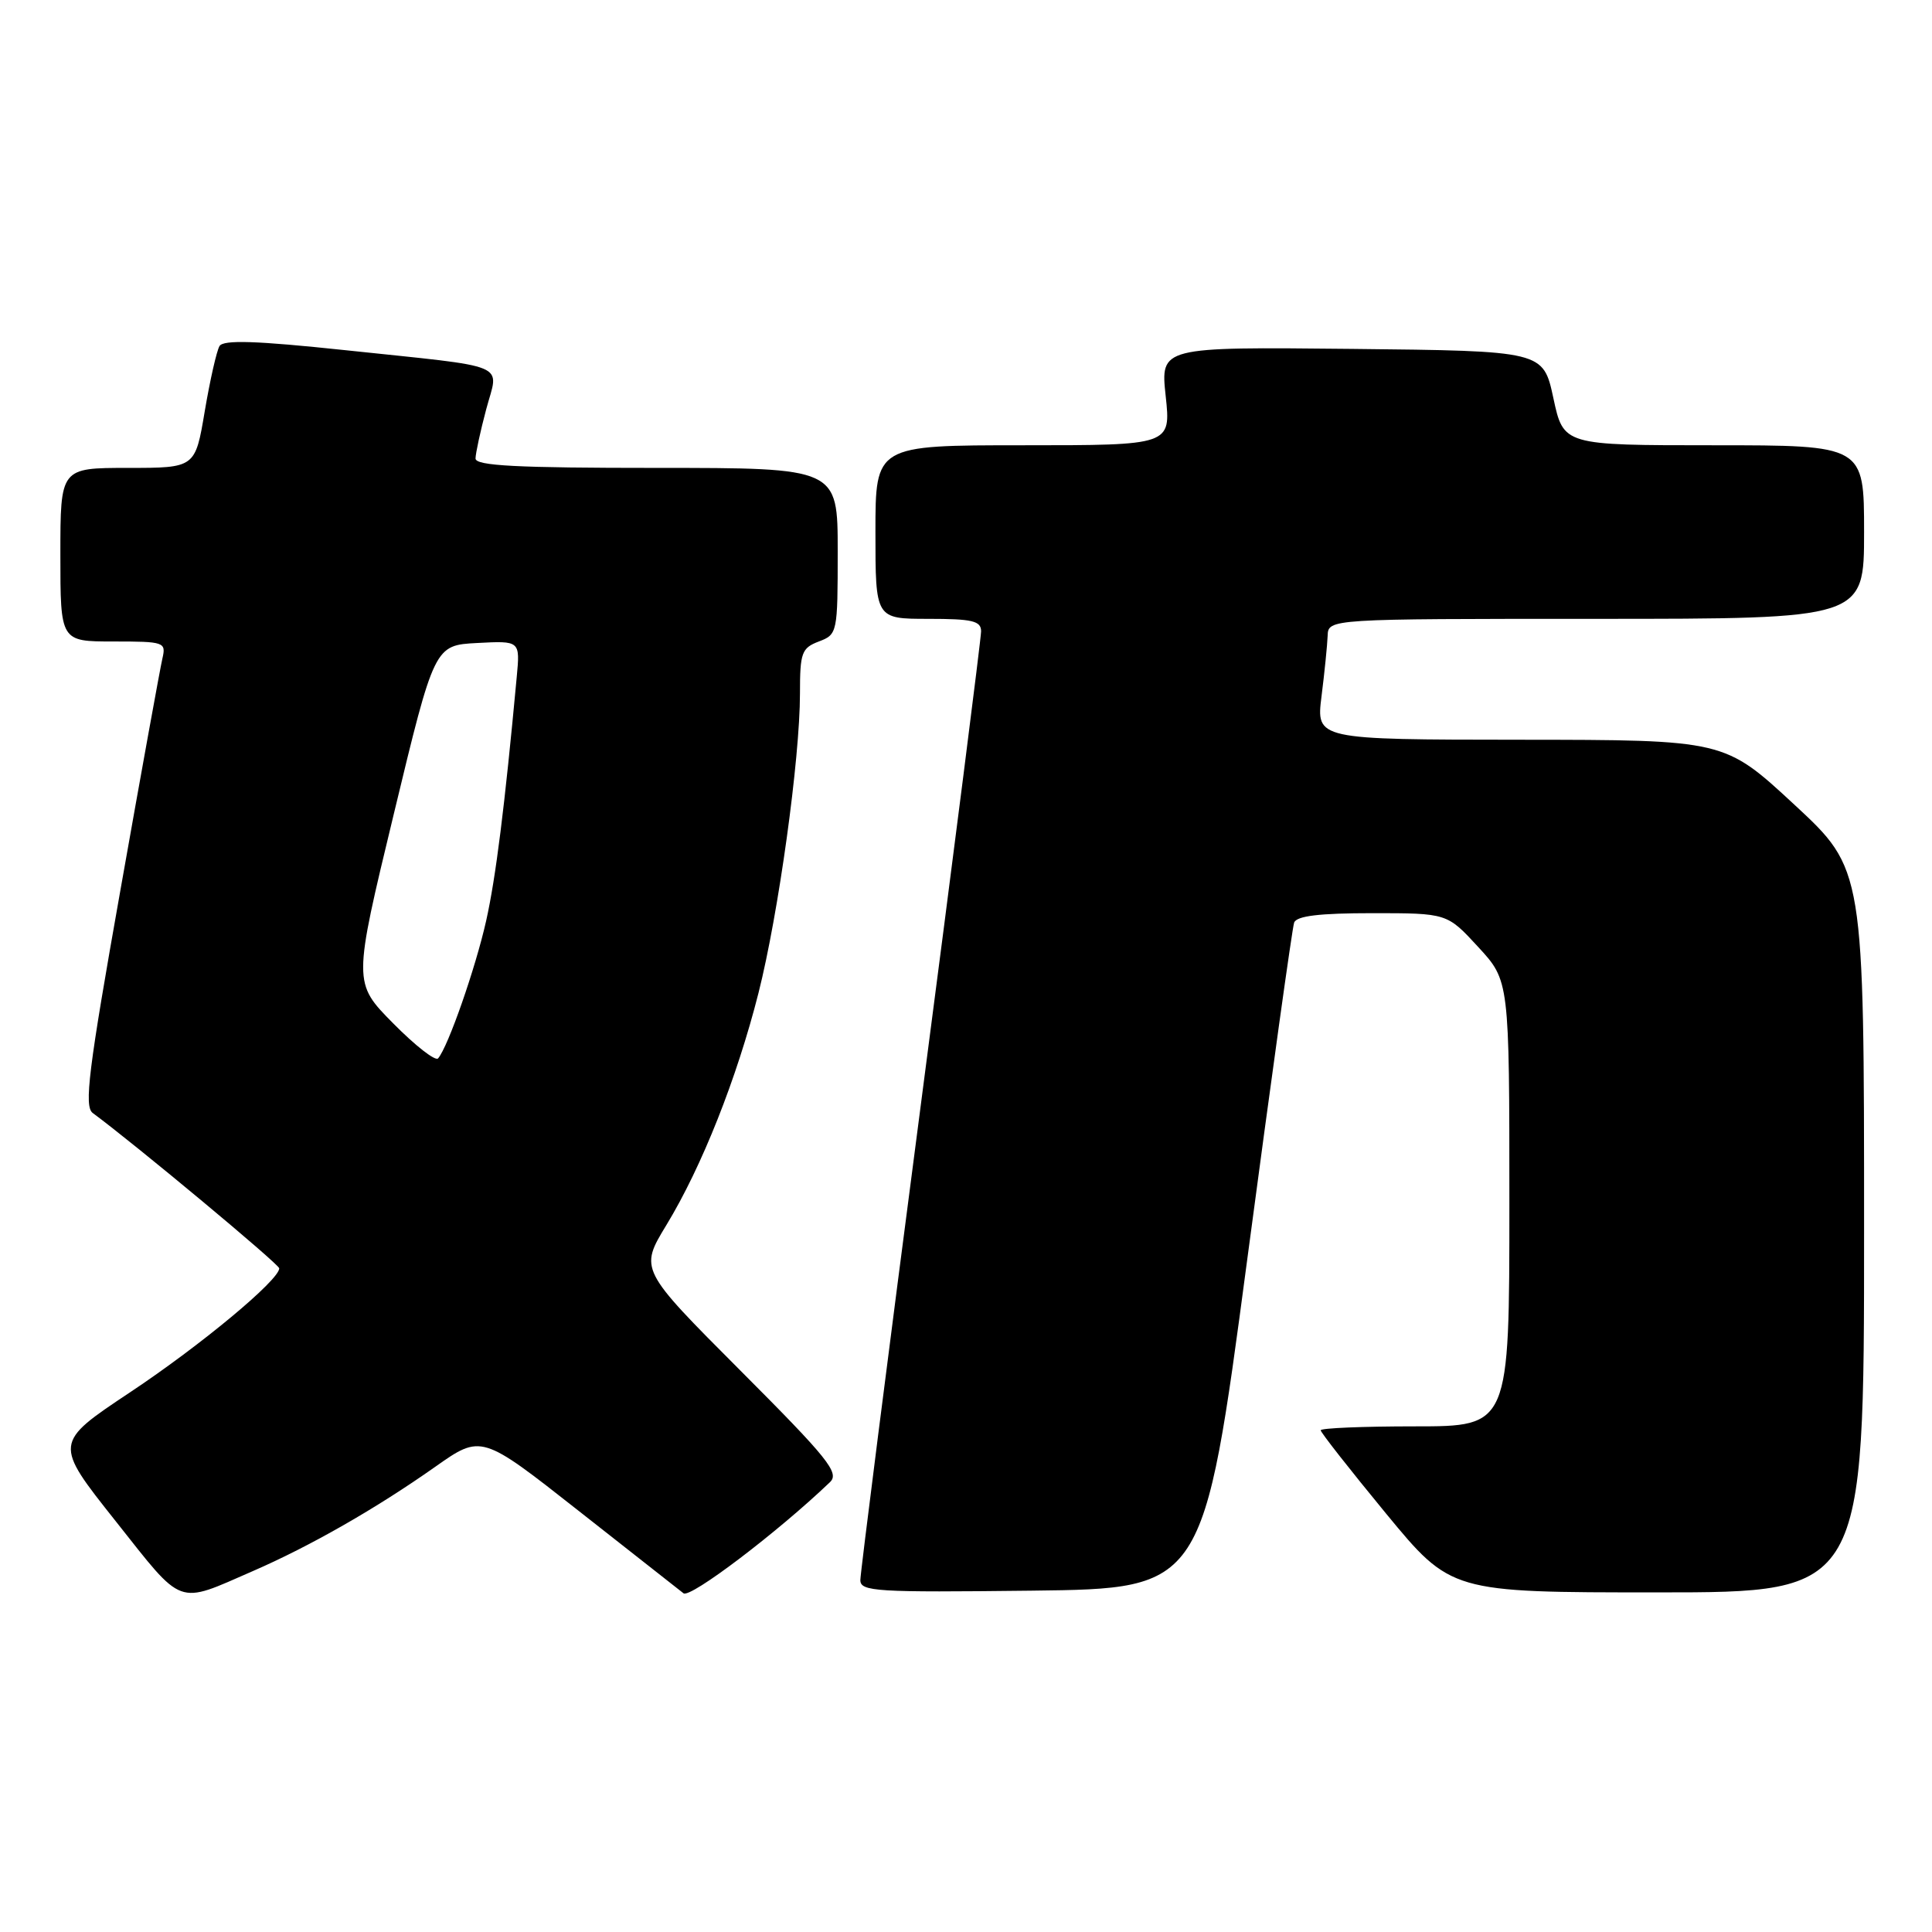 <?xml version="1.0" encoding="UTF-8" standalone="no"?>
<!DOCTYPE svg PUBLIC "-//W3C//DTD SVG 1.1//EN" "http://www.w3.org/Graphics/SVG/1.1/DTD/svg11.dtd" >
<svg xmlns="http://www.w3.org/2000/svg" xmlns:xlink="http://www.w3.org/1999/xlink" version="1.1" viewBox="0 0 256 256">
 <g >
 <path fill="currentColor"
d=" M 33.50 208.18 C 41.13 204.86 49.82 199.89 57.64 194.38 C 63.78 190.05 63.78 190.05 76.64 200.17 C 83.71 205.74 89.98 210.66 90.57 211.12 C 91.47 211.81 103.03 203.04 109.98 196.39 C 111.26 195.16 109.75 193.27 98.09 181.59 C 84.73 168.20 84.73 168.20 88.31 162.31 C 92.99 154.61 97.63 142.91 100.50 131.59 C 103.15 121.13 106.00 100.56 106.00 91.88 C 106.00 86.48 106.22 85.87 108.50 85.00 C 110.96 84.07 111.00 83.86 111.00 73.02 C 111.00 62.00 111.00 62.00 87.00 62.00 C 68.46 62.00 63.00 61.72 63.01 60.75 C 63.02 60.06 63.65 57.14 64.42 54.25 C 66.09 47.96 68.00 48.76 45.65 46.39 C 33.93 45.15 29.61 45.01 29.09 45.85 C 28.71 46.47 27.83 50.36 27.13 54.49 C 25.87 62.00 25.87 62.00 16.93 62.00 C 8.00 62.00 8.00 62.00 8.00 73.50 C 8.00 85.00 8.00 85.00 15.02 85.00 C 21.79 85.00 22.02 85.08 21.52 87.25 C 21.23 88.49 18.72 102.31 15.95 117.98 C 11.71 141.85 11.12 146.62 12.29 147.48 C 17.95 151.66 37.00 167.52 37.00 168.06 C 37.00 169.61 26.62 178.25 17.23 184.49 C 7.12 191.22 7.12 191.22 15.31 201.54 C 24.41 213.02 23.31 212.62 33.50 208.18 Z  M 165.25 167.00 C 168.43 143.07 171.23 122.94 171.48 122.25 C 171.81 121.36 174.83 121.00 181.84 121.00 C 191.75 121.00 191.75 121.00 195.87 125.48 C 200.00 129.96 200.00 129.96 200.00 159.48 C 200.00 189.00 200.00 189.00 187.50 189.00 C 180.62 189.00 175.00 189.23 175.00 189.52 C 175.00 189.81 178.89 194.76 183.63 200.52 C 192.27 211.00 192.27 211.00 219.63 211.00 C 247.00 211.00 247.00 211.00 247.00 163.09 C 247.00 115.18 247.00 115.18 237.75 106.61 C 228.50 98.04 228.50 98.04 201.45 98.02 C 174.39 98.00 174.39 98.00 175.11 92.25 C 175.51 89.09 175.87 85.49 175.92 84.25 C 176.00 82.00 176.00 82.00 211.50 82.00 C 247.00 82.00 247.00 82.00 247.00 70.50 C 247.00 59.00 247.00 59.00 227.09 59.00 C 207.17 59.00 207.17 59.00 205.83 52.75 C 204.48 46.50 204.48 46.50 179.12 46.23 C 153.76 45.97 153.76 45.97 154.46 52.48 C 155.16 59.00 155.16 59.00 135.58 59.00 C 116.00 59.00 116.00 59.00 116.00 70.50 C 116.00 82.00 116.00 82.00 123.00 82.00 C 128.84 82.00 130.00 82.27 130.00 83.65 C 130.00 84.56 126.40 112.84 122.00 146.50 C 117.60 180.16 114.00 208.45 114.00 209.37 C 114.00 210.89 116.07 211.01 136.74 210.77 C 159.47 210.50 159.47 210.50 165.25 167.00 Z  M 52.10 135.60 C 46.78 130.22 46.78 130.22 52.18 107.86 C 57.57 85.50 57.57 85.50 63.24 85.20 C 68.92 84.90 68.92 84.90 68.47 89.70 C 66.87 106.97 65.69 116.32 64.42 122.00 C 63.02 128.25 59.38 138.70 58.05 140.24 C 57.70 140.65 55.02 138.56 52.10 135.60 Z "/>
</g>
</svg>